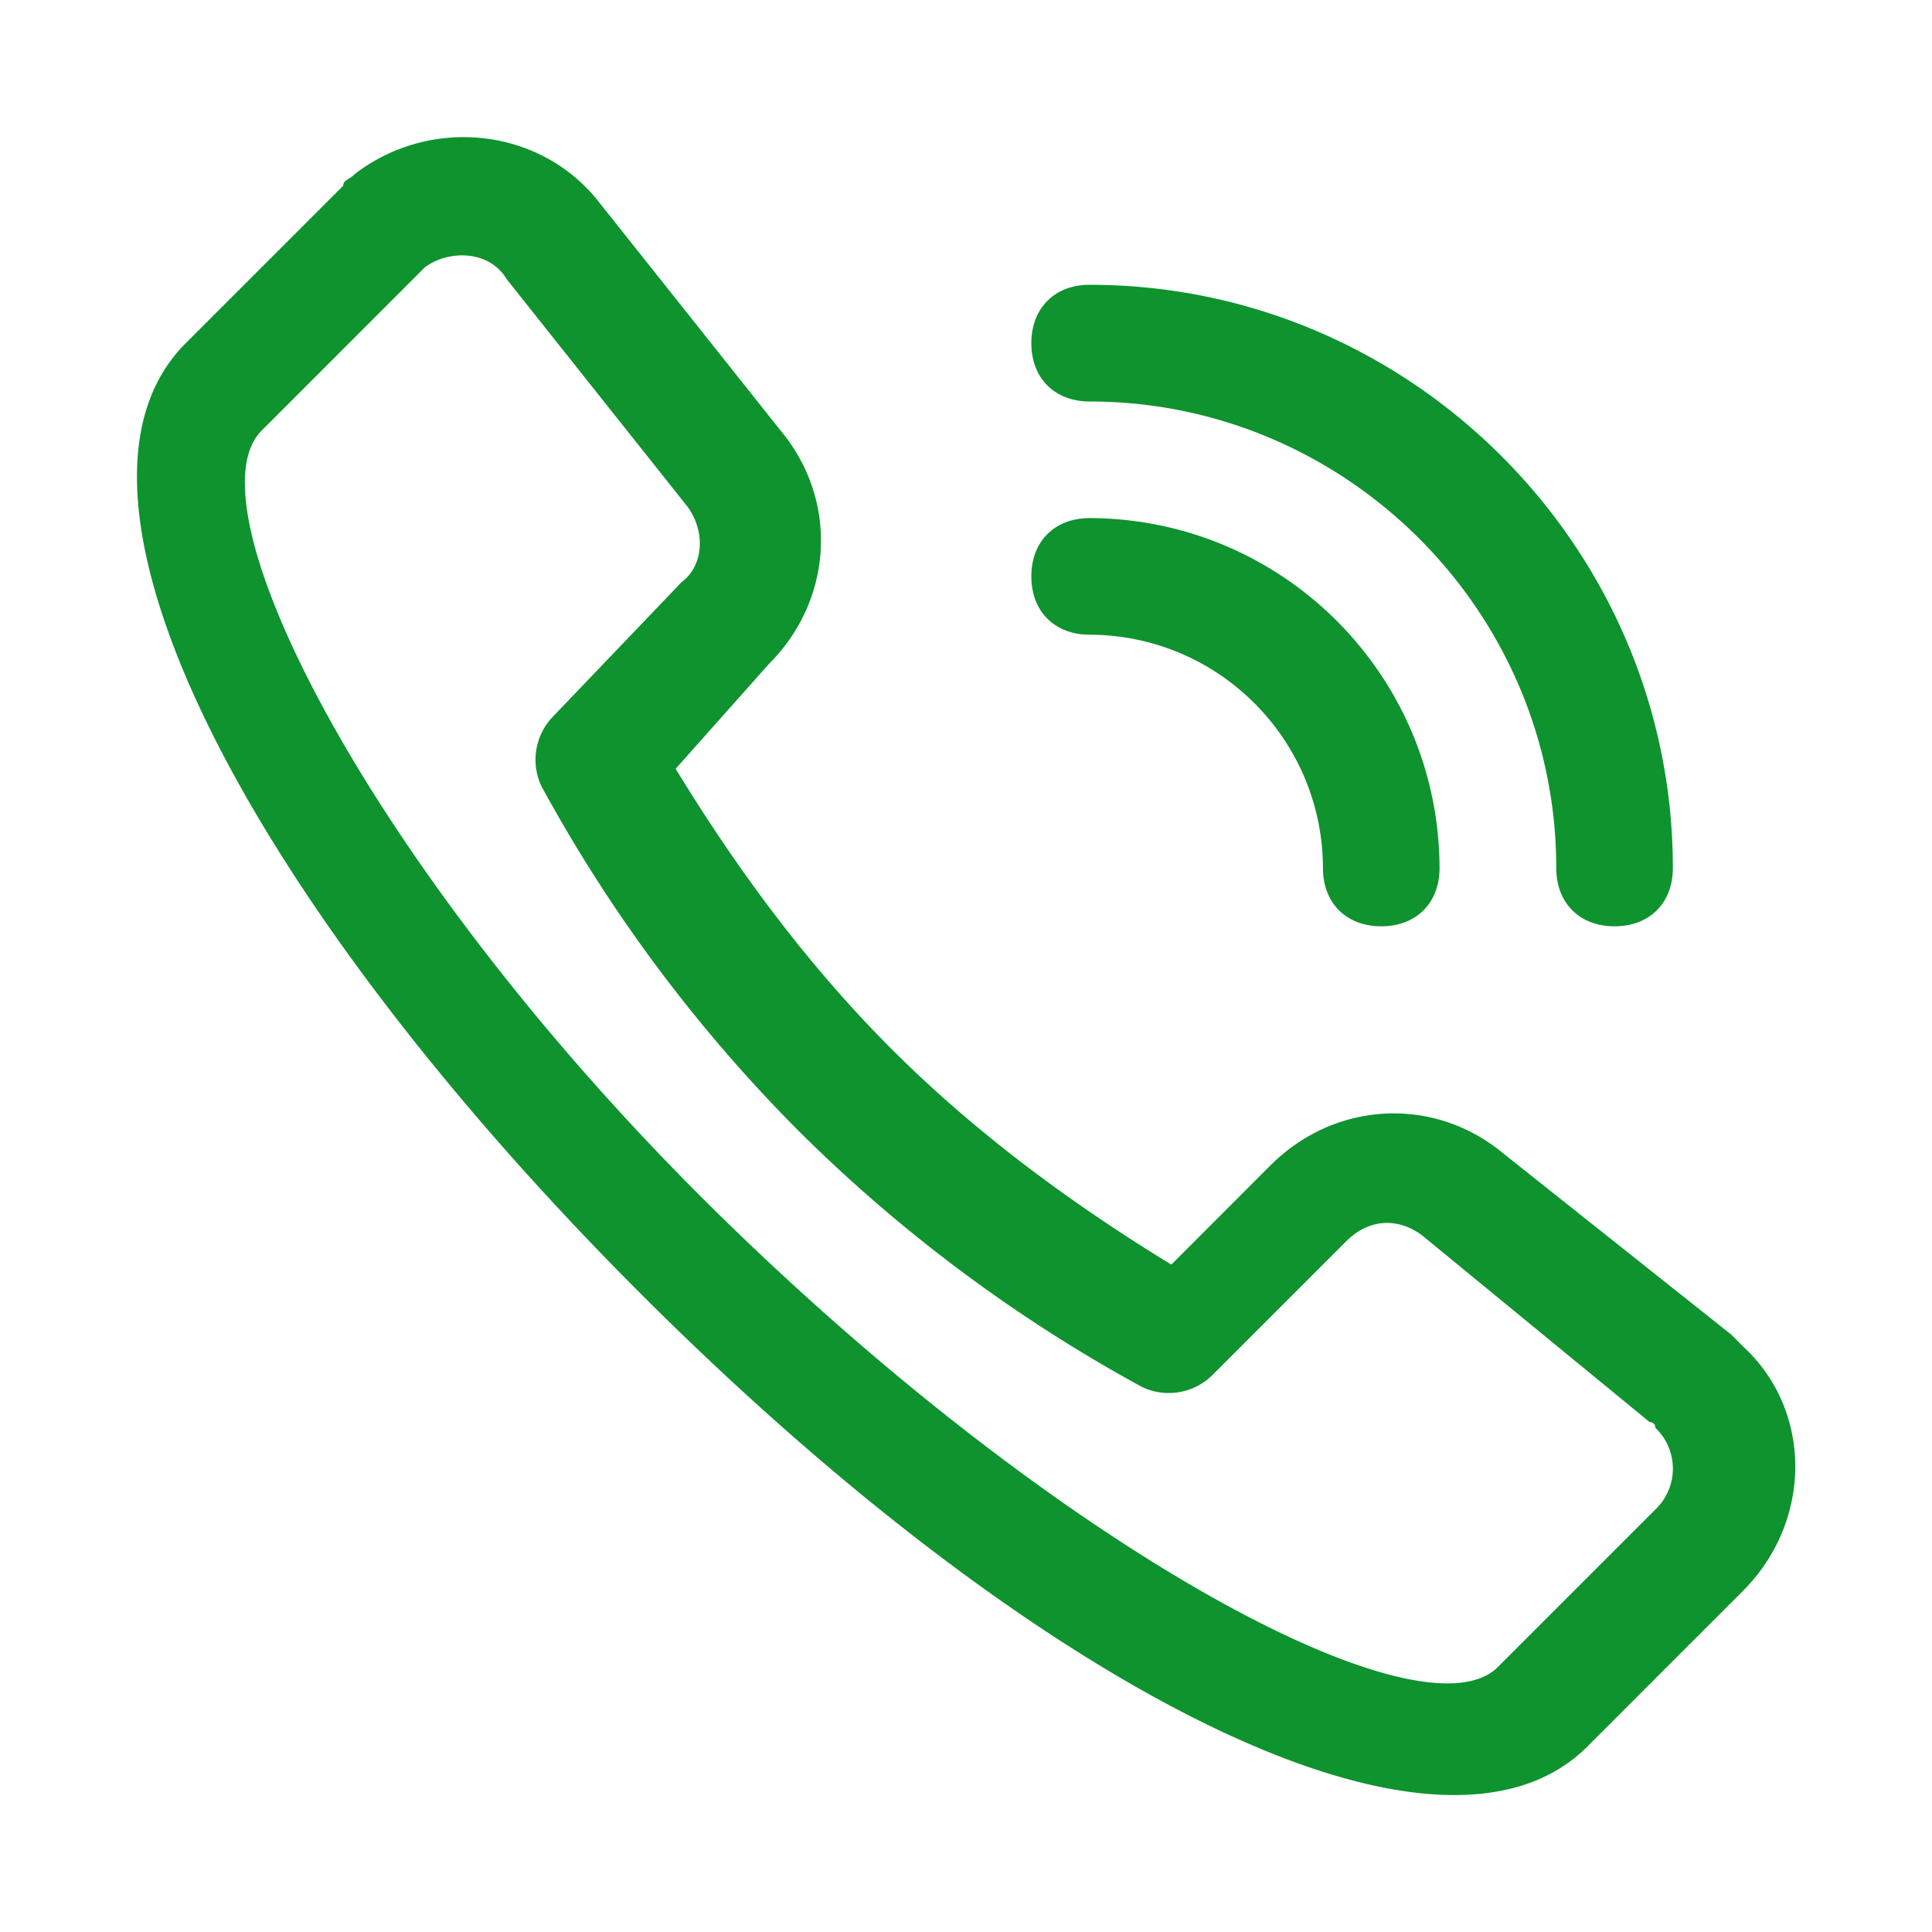 <?xml version="1.0" standalone="no"?><!DOCTYPE svg PUBLIC "-//W3C//DTD SVG 1.1//EN" "http://www.w3.org/Graphics/SVG/1.1/DTD/svg11.dtd"><svg t="1590248752953" class="icon" viewBox="0 0 1024 1024" version="1.1" xmlns="http://www.w3.org/2000/svg" p-id="10492" xmlns:xlink="http://www.w3.org/1999/xlink" width="200" height="200"><defs><style type="text/css"></style></defs><path d="M701.194 460.063c0 18.55 12.349 30.899 30.899 30.899s30.899-12.349 30.899-30.899c-0.292-102.303-83.159-185.165-185.462-185.457-18.55 0-30.899 12.349-30.899 30.904 0 18.55 12.401 30.899 30.899 30.899 68.219 0.189 123.474 55.439 123.663 123.653z m123.658 0c0 18.55 12.349 30.899 30.899 30.899s30.899-12.349 30.899-30.899c0-169.984-139.131-309.115-309.115-309.115-18.55 0-30.899 12.401-30.899 30.95 0 18.555 12.401 30.904 30.899 30.904 136.008 0 247.316 111.304 247.316 247.26zM407.557 351.882c34.028-33.976 37.105-86.554 6.2-123.653L317.926 107.699c-30.899-40.177-89.626-46.377-129.853-15.478-3.077 3.123-6.149 3.123-6.149 6.2L98.442 181.898c-80.353 80.353 34.028 296.714 241.157 503.793 207.037 207.089 420.27 318.392 500.623 241.111l83.482-83.482c37.1-37.1 37.1-95.826 0-129.807l-6.154-6.2-120.581-95.826c-37.048-30.899-89.574-27.827-123.607 6.2l-52.531 52.577c-55.649-34.028-105.098-71.127-148.398-114.376-43.254-43.305-80.307-92.759-114.33-148.408l49.454-55.598z m-43.254-83.476c9.277 12.401 9.277 30.95-3.123 40.223L293.176 379.709a32.855 32.855 0 0 0-6.149 37.105 801.889 801.889 0 0 0 136.003 182.333 801.71 801.71 0 0 0 182.328 136.003 32.86 32.86 0 0 0 37.105-6.2l71.081-71.081c12.401-12.355 27.827-12.355 40.223-3.077l120.53 98.903s3.072 0 3.072 3.072a29.88 29.88 0 0 1 0 43.305l-83.476 83.482c-40.125 40.131-231.782-61.85-414.167-241.162-182.328-179.251-281.231-373.934-241.055-414.162l86.508-86.554c12.401-9.277 34.028-9.277 43.3 6.2l95.831 120.581v-0.051z" fill="#0e932e" p-id="10493"></path></svg>